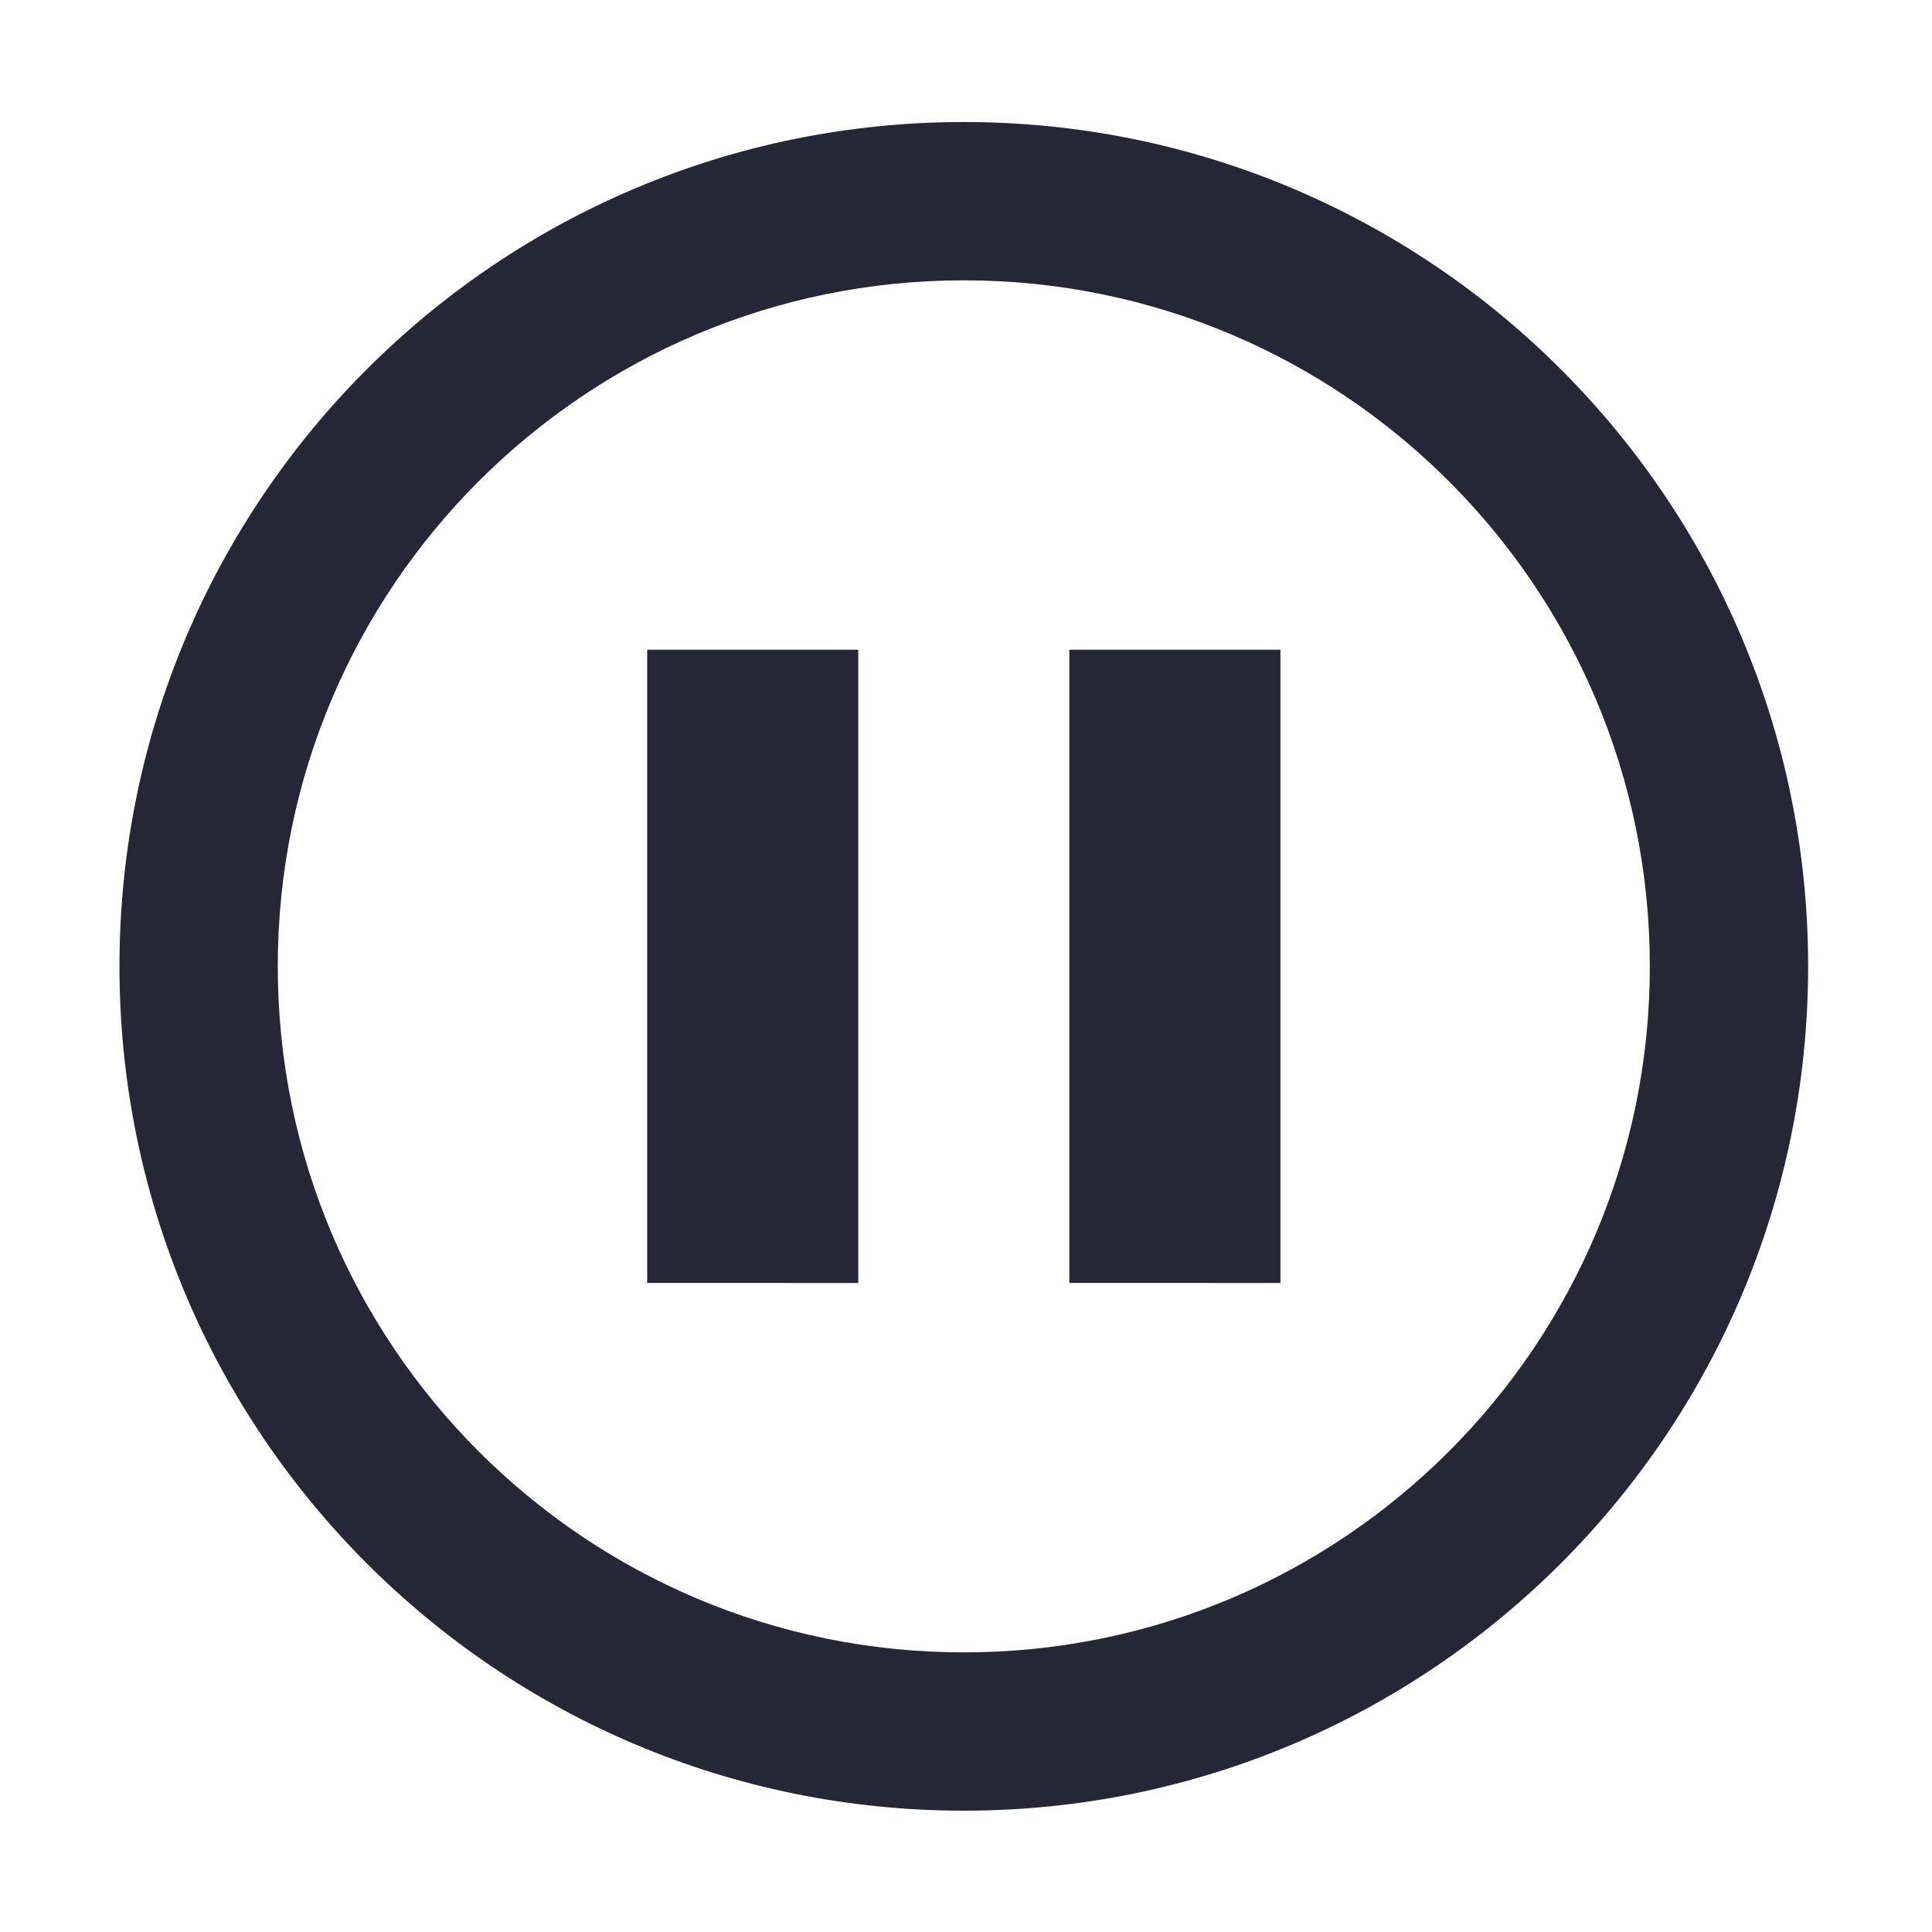 <?xml version="1.0" encoding="utf-8"?>
<!-- Generator: Adobe Illustrator 17.0.0, SVG Export Plug-In . SVG Version: 6.00 Build 0)  -->
<!DOCTYPE svg PUBLIC "-//W3C//DTD SVG 1.1//EN" "http://www.w3.org/Graphics/SVG/1.1/DTD/svg11.dtd">
<svg version="1.1" id="图形" xmlns="http://www.w3.org/2000/svg" xmlns:xlink="http://www.w3.org/1999/xlink" x="0px" y="0px"
	 width="1000.636px" height="1000.678px" viewBox="15.167 -16.333 1000.636 1000.678"
	 enable-background="new 15.167 -16.333 1000.636 1000.678" xml:space="preserve">
<path fill="#272636" d="M514.347,46.862c-241.528,0-437.304,195.775-437.304,437.304S272.819,921.47,514.347,921.47
	s437.304-195.775,437.304-437.304S755.875,46.862,514.347,46.862z M514.347,839.475c-196.24,0-355.309-159.069-355.309-355.309
	s159.069-355.309,355.309-355.309s355.309,159.069,355.309,355.309S710.587,839.475,514.347,839.475z M350.358,320.177h109.326
	v327.978H350.358V320.177z M569.01,320.177h109.326v327.978H569.01V320.177z"/>
</svg>
